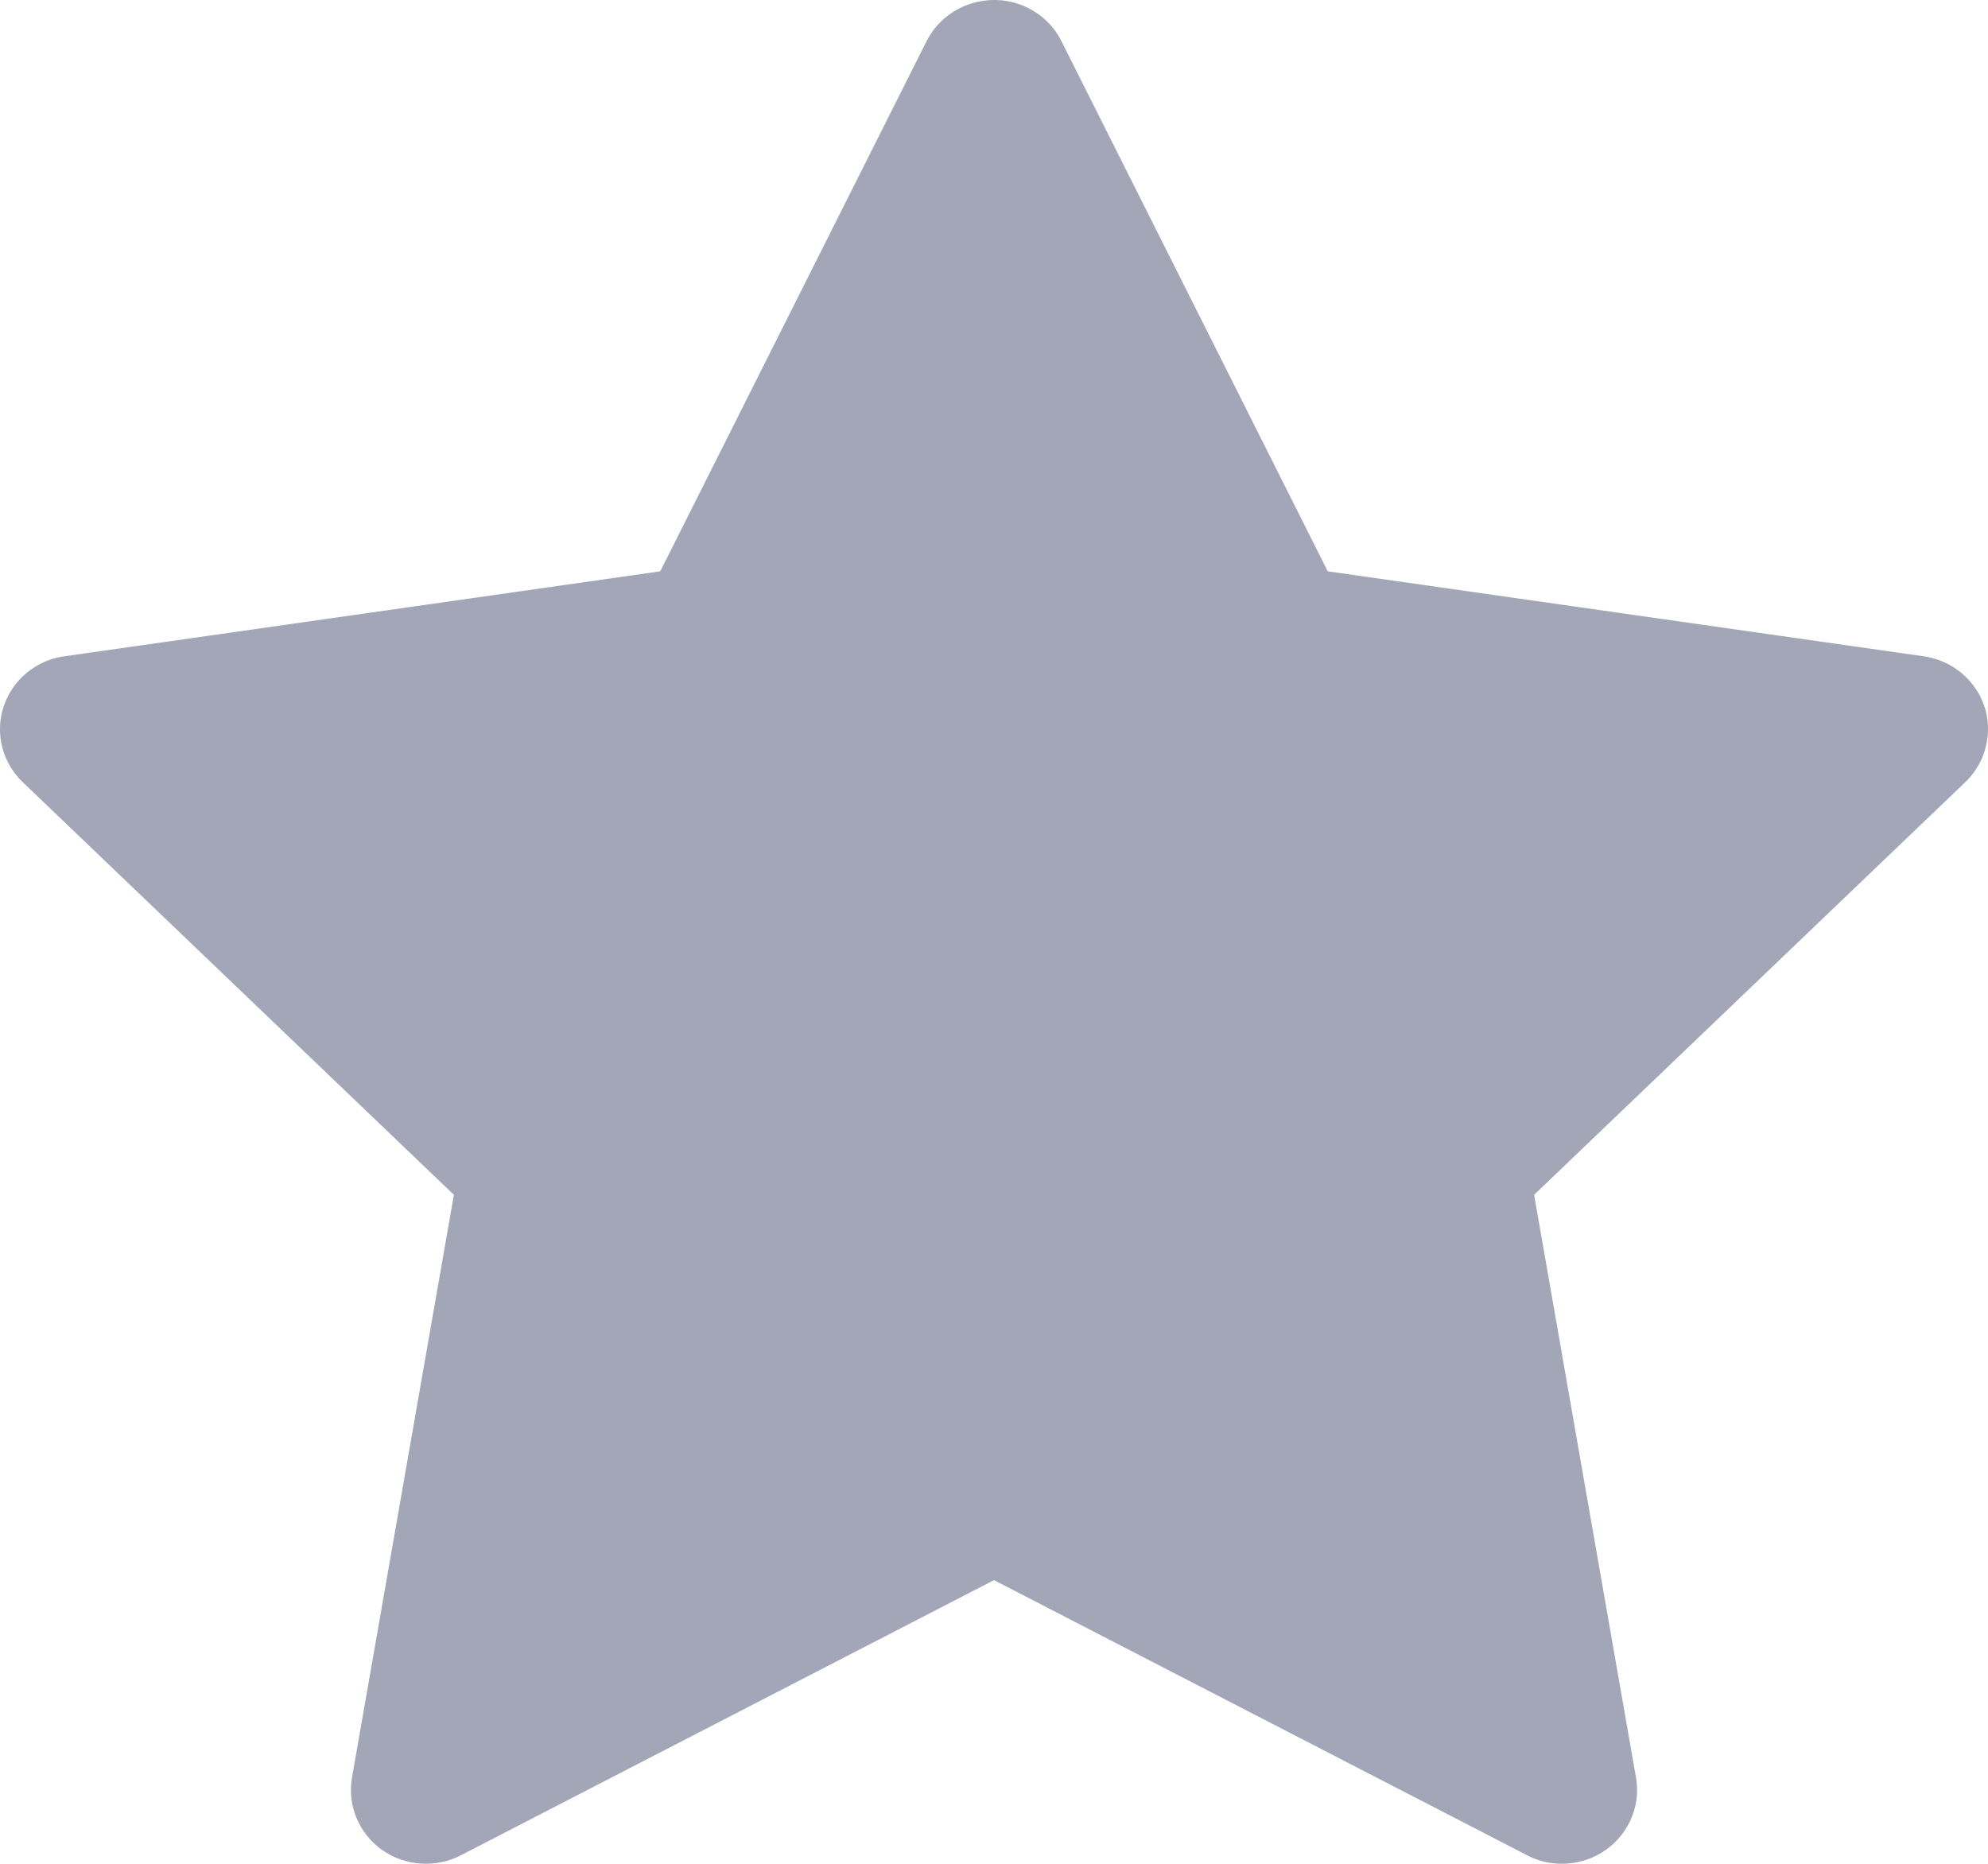 <svg width="16" height="15" viewBox="0 0 16 15" fill="none" xmlns="http://www.w3.org/2000/svg">
<path d="M15.483 5.282L10.686 4.598L8.542 0.33C8.484 0.213 8.387 0.119 8.268 0.061C7.97 -0.083 7.607 0.037 7.458 0.33L5.314 4.598L0.517 5.282C0.385 5.3 0.264 5.362 0.172 5.454C0.06 5.567 -0.002 5.719 5.31712e-05 5.877C0.002 6.034 0.068 6.185 0.183 6.295L3.653 9.616L2.833 14.306C2.814 14.415 2.826 14.528 2.869 14.63C2.911 14.733 2.982 14.822 3.073 14.887C3.165 14.952 3.273 14.991 3.385 14.998C3.498 15.006 3.61 14.983 3.71 14.931L8 12.717L12.29 14.931C12.407 14.993 12.543 15.013 12.674 14.991C13.002 14.935 13.223 14.629 13.167 14.306L12.347 9.616L15.817 6.295C15.912 6.204 15.974 6.085 15.993 5.955C16.044 5.631 15.813 5.33 15.483 5.282Z" fill="#A2A6B6"/>
</svg>

